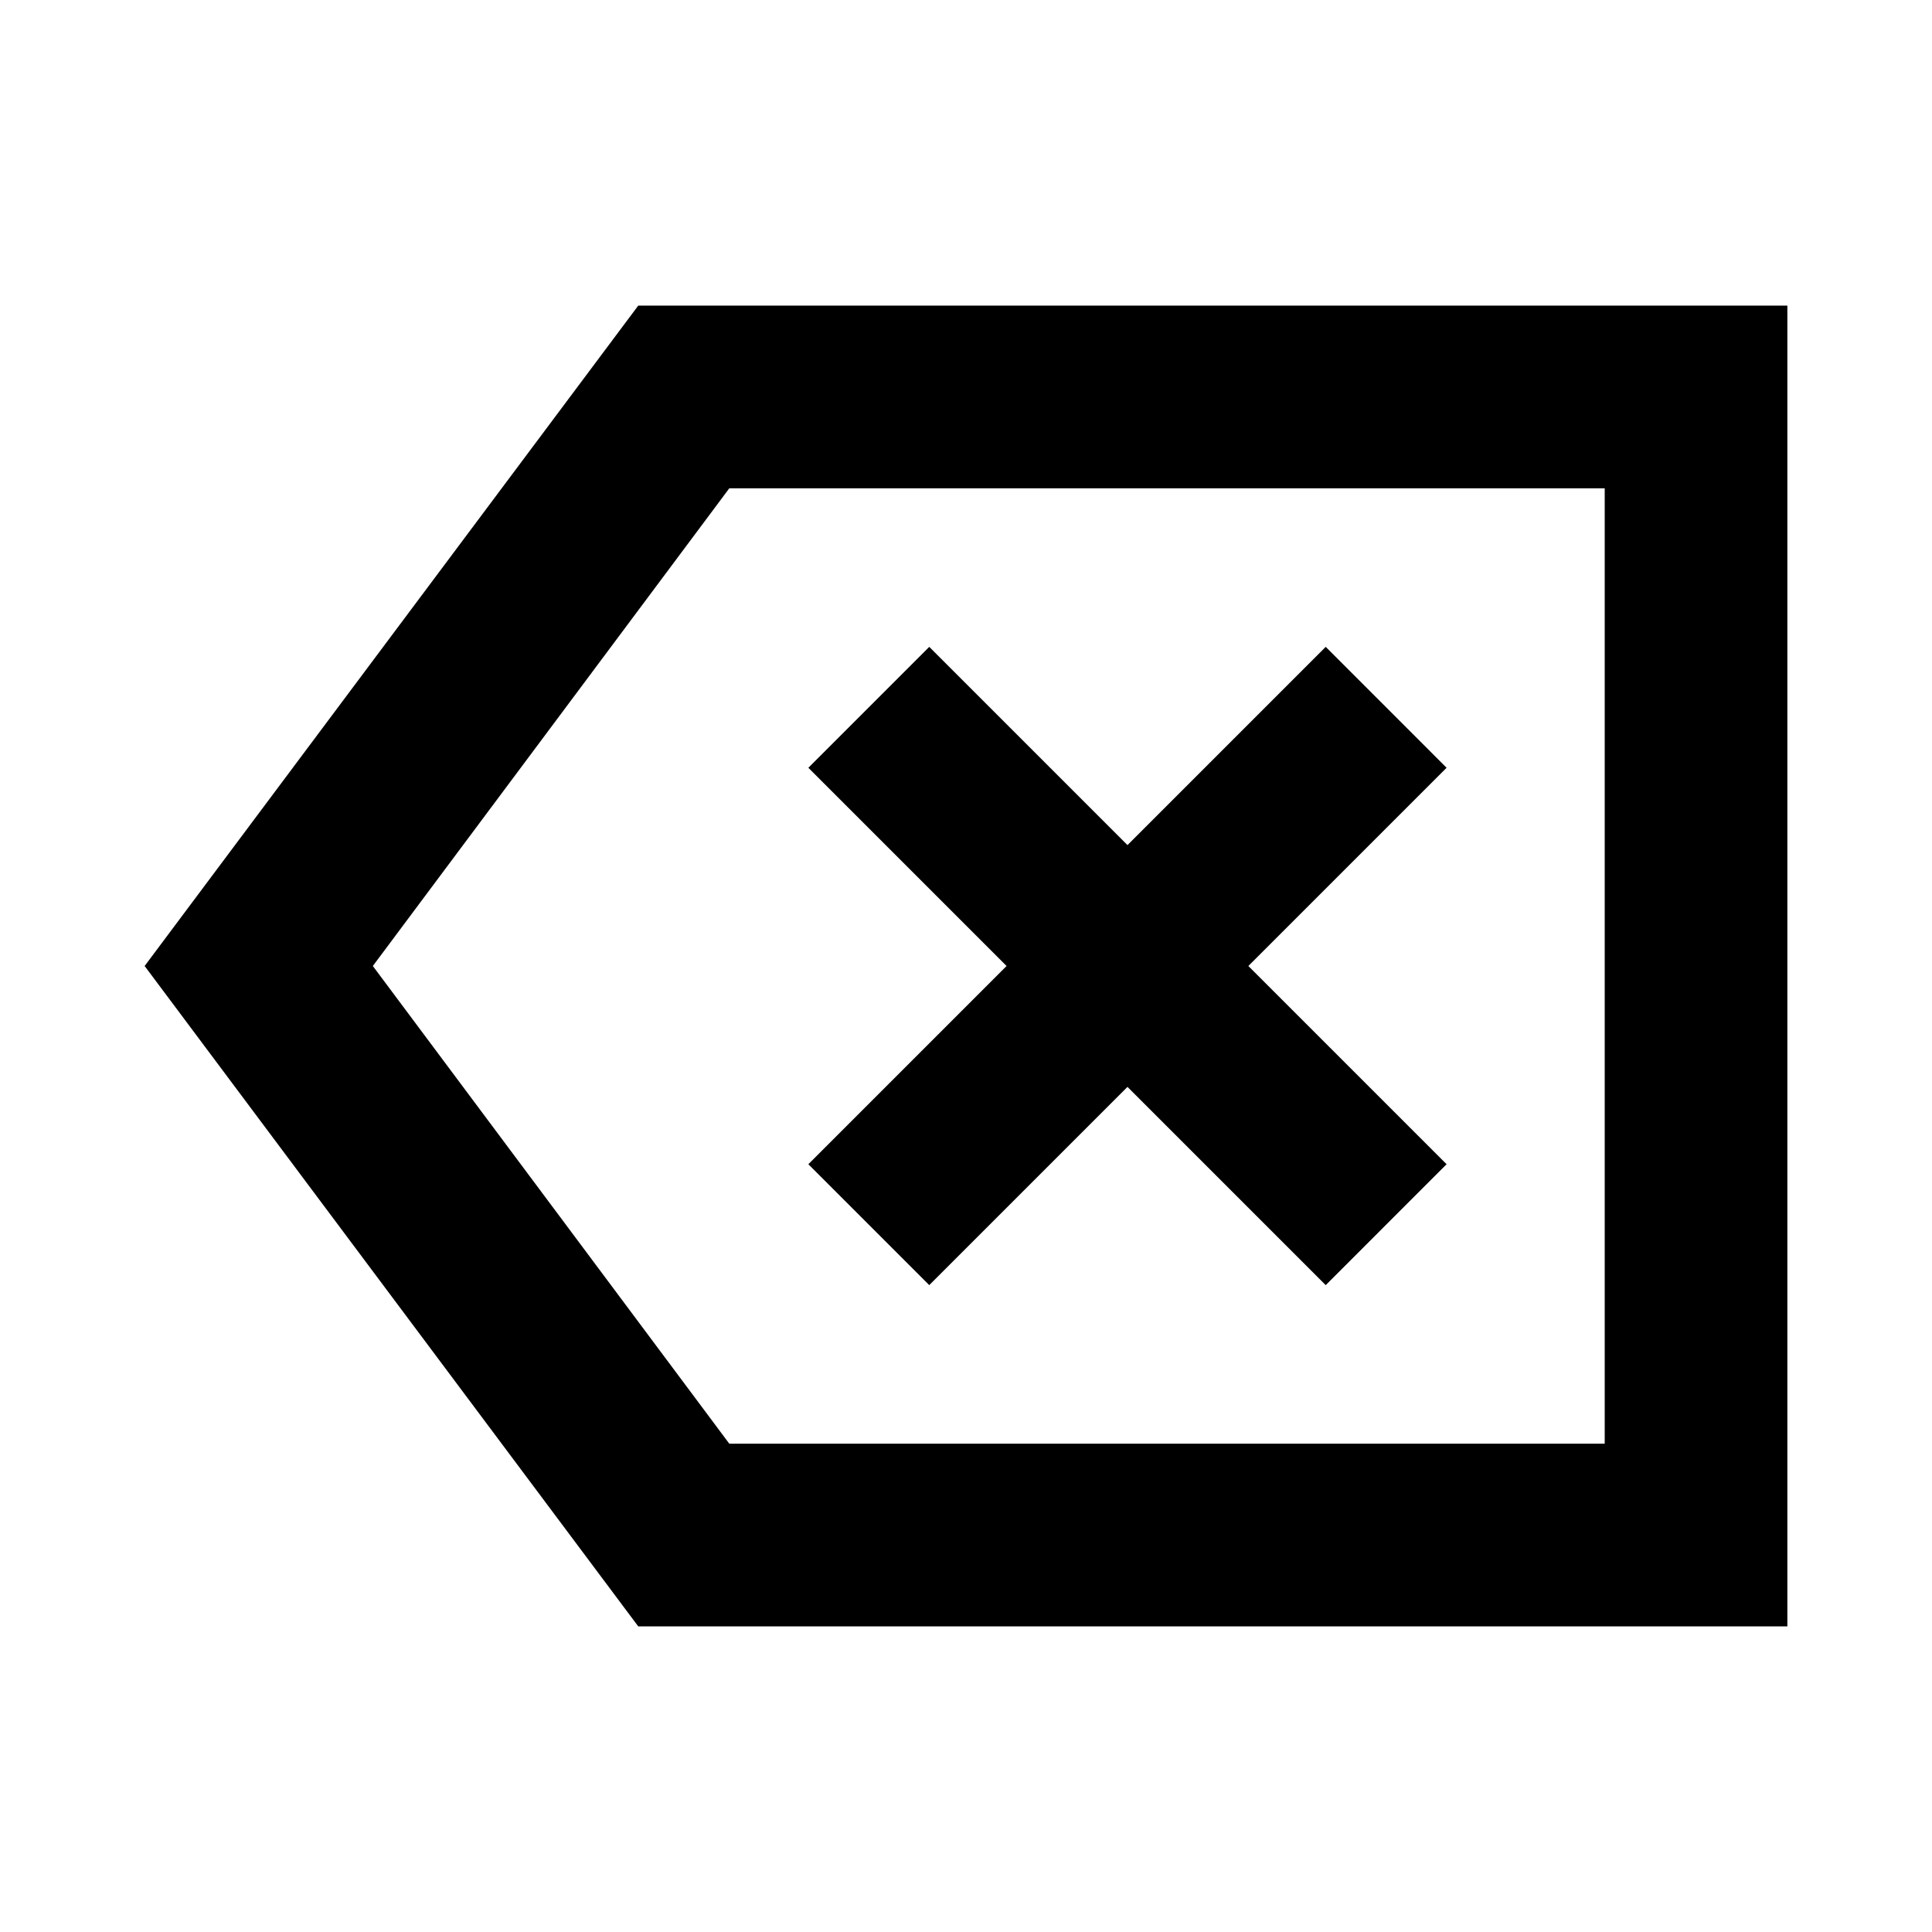 <svg xmlns="http://www.w3.org/2000/svg" height="24" viewBox="0 -960 960 960" width="24"><path d="m461.74-321.43 98.5-98.5 98.5 98.5 60.06-60.07-98.5-98.5 98.5-98.5-60.06-60.07-98.5 98.5-98.5-98.5-60.07 60.07 98.5 98.5-98.5 98.5 60.07 60.07ZM317.13-151.87 71.87-480l245.26-328.13h571v656.26h-571ZM185.26-480l177.13 237.37h434.98v-474.74H362.39L185.26-480Zm306.17 0Z"/></svg>